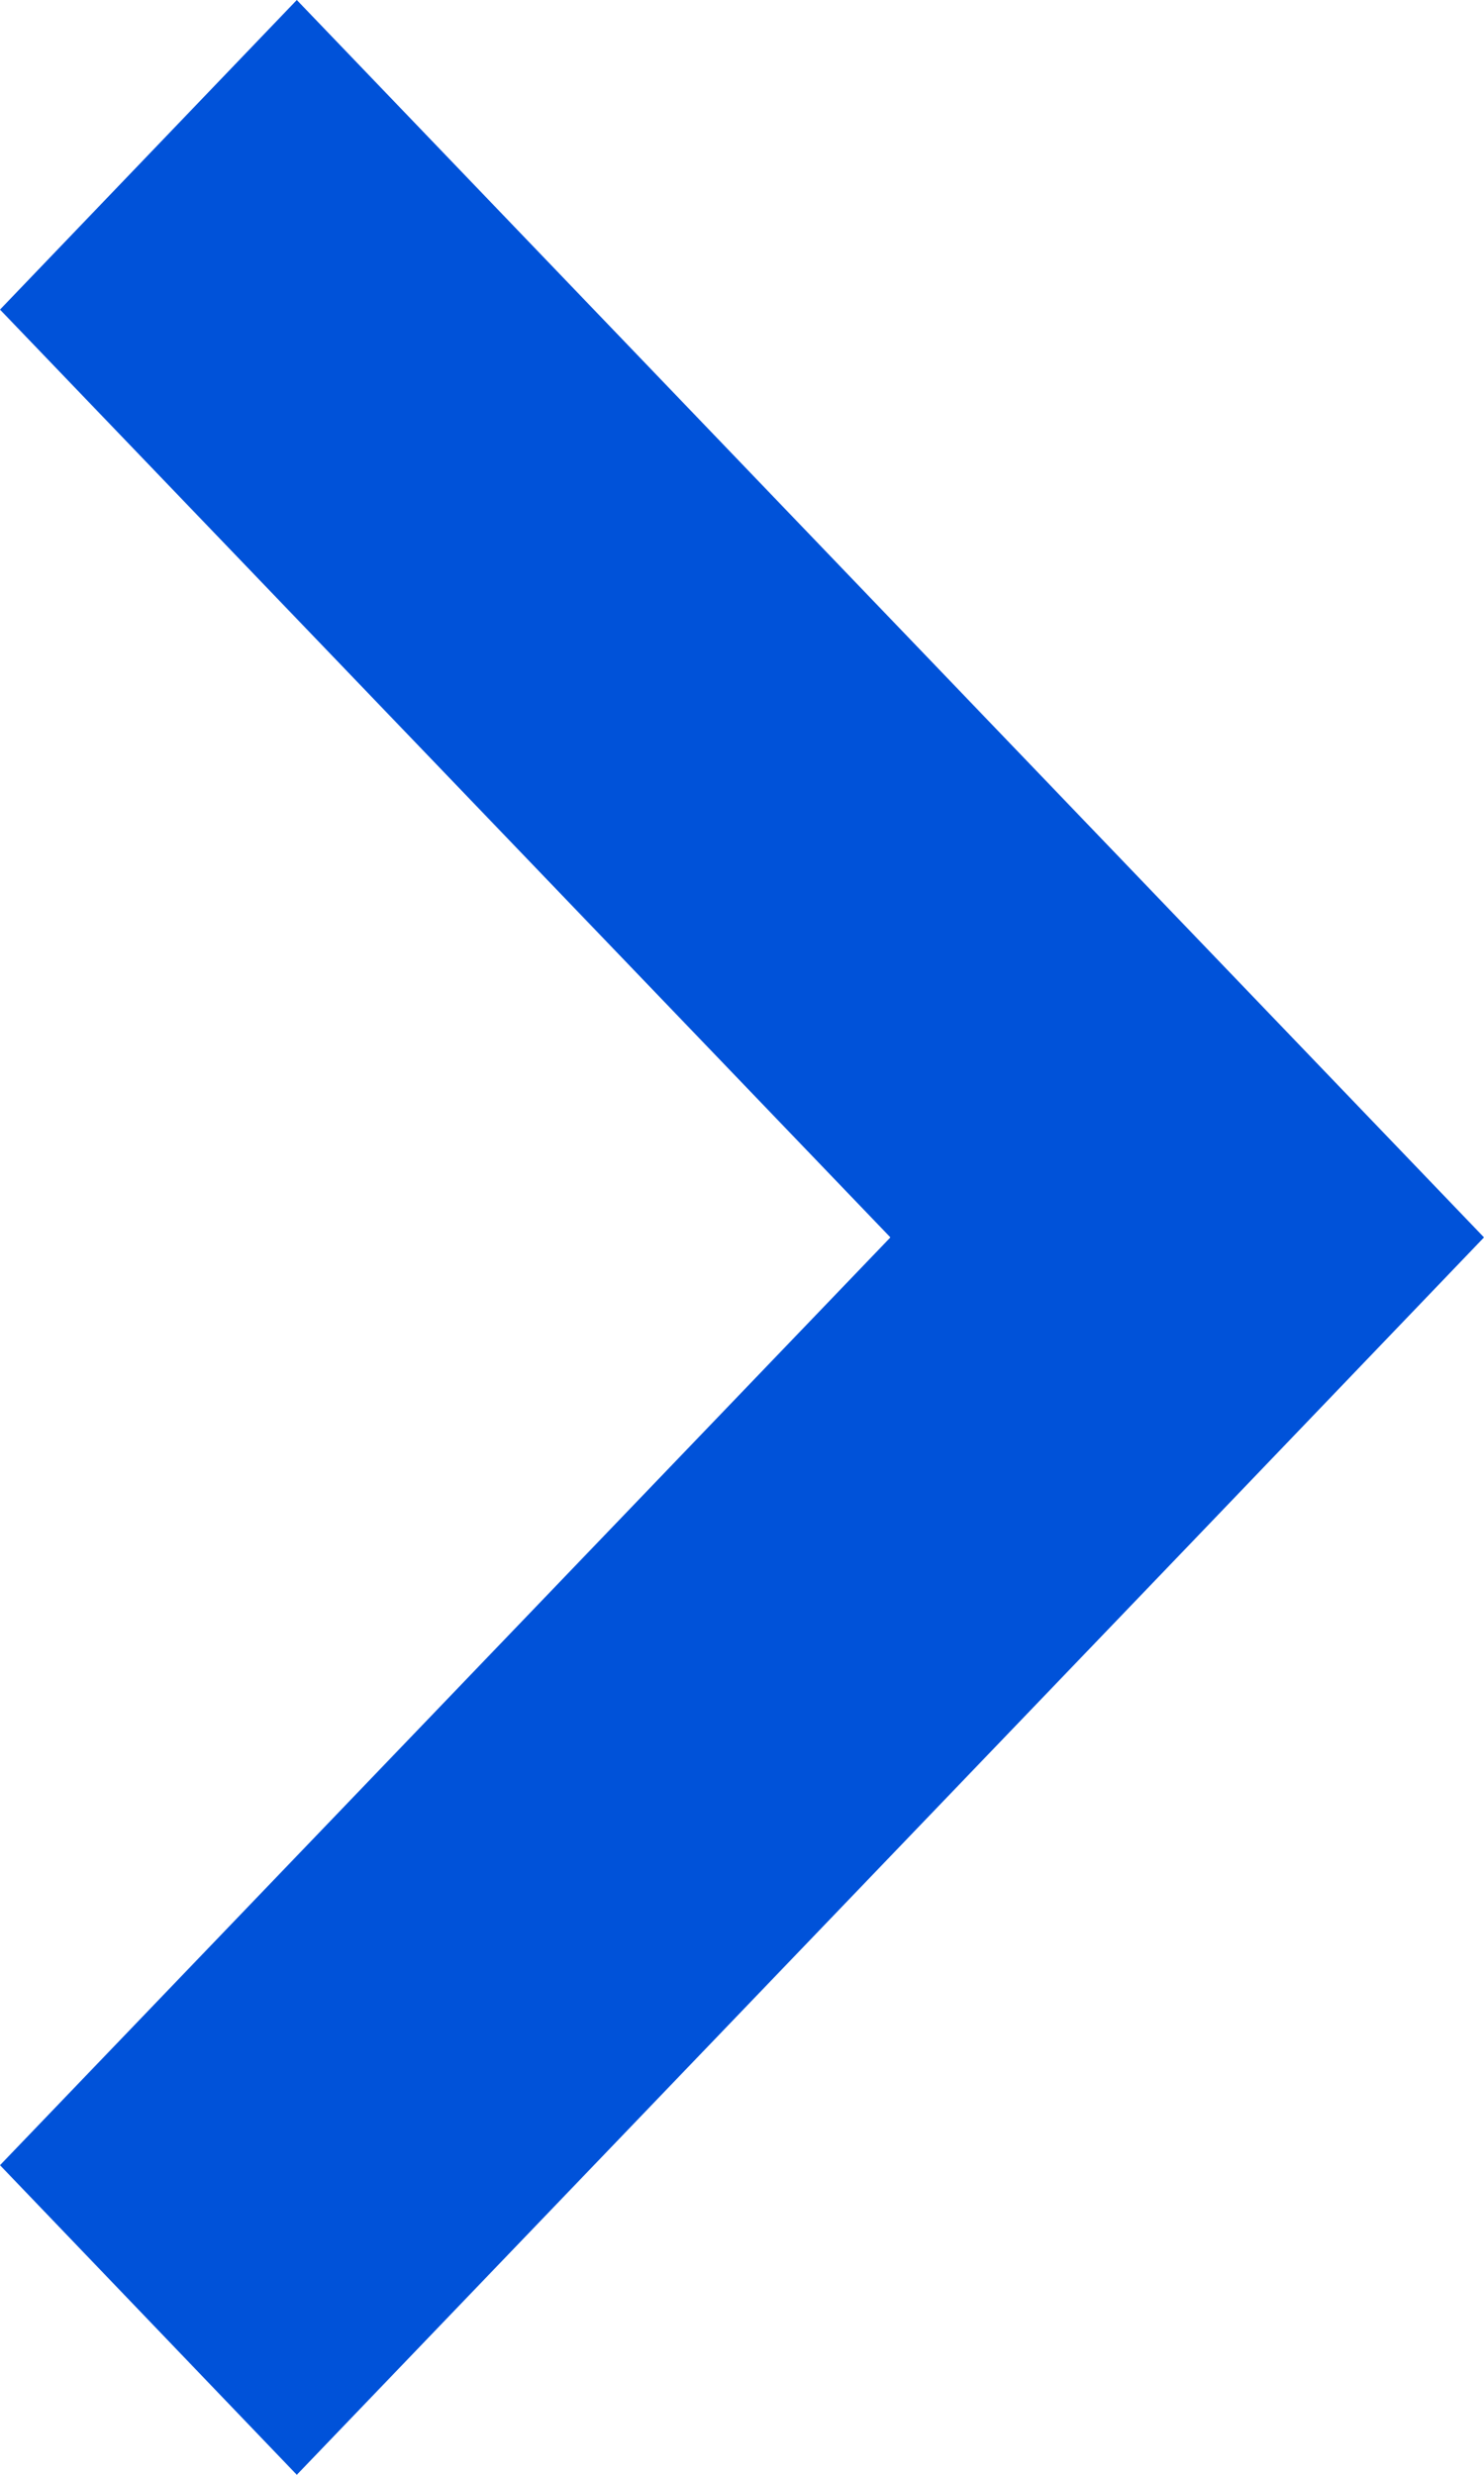 <?xml version="1.0" encoding="UTF-8"?>
<svg width="6px" height="10px" viewBox="0 0 6 10" version="1.1" xmlns="http://www.w3.org/2000/svg" xmlns:xlink="http://www.w3.org/1999/xlink">
    <!-- Generator: Sketch 59 (86127) - https://sketch.com -->
    <title>Path</title>
    <desc>Created with Sketch.</desc>
    <g id="Page-1" stroke="none" stroke-width="1" fill="none" fill-rule="evenodd">
        <g id="最终" transform="translate(-418, -92)" fill="#0052D9">
            <g id="Group-2" transform="translate(416, 92)">
                <polygon id="Path" points="5.6 5 2 1.251 3.2 0 8 5 6.8 6.251 3.2 10 2 8.749"></polygon>
            </g>
        </g>
    </g>
</svg>